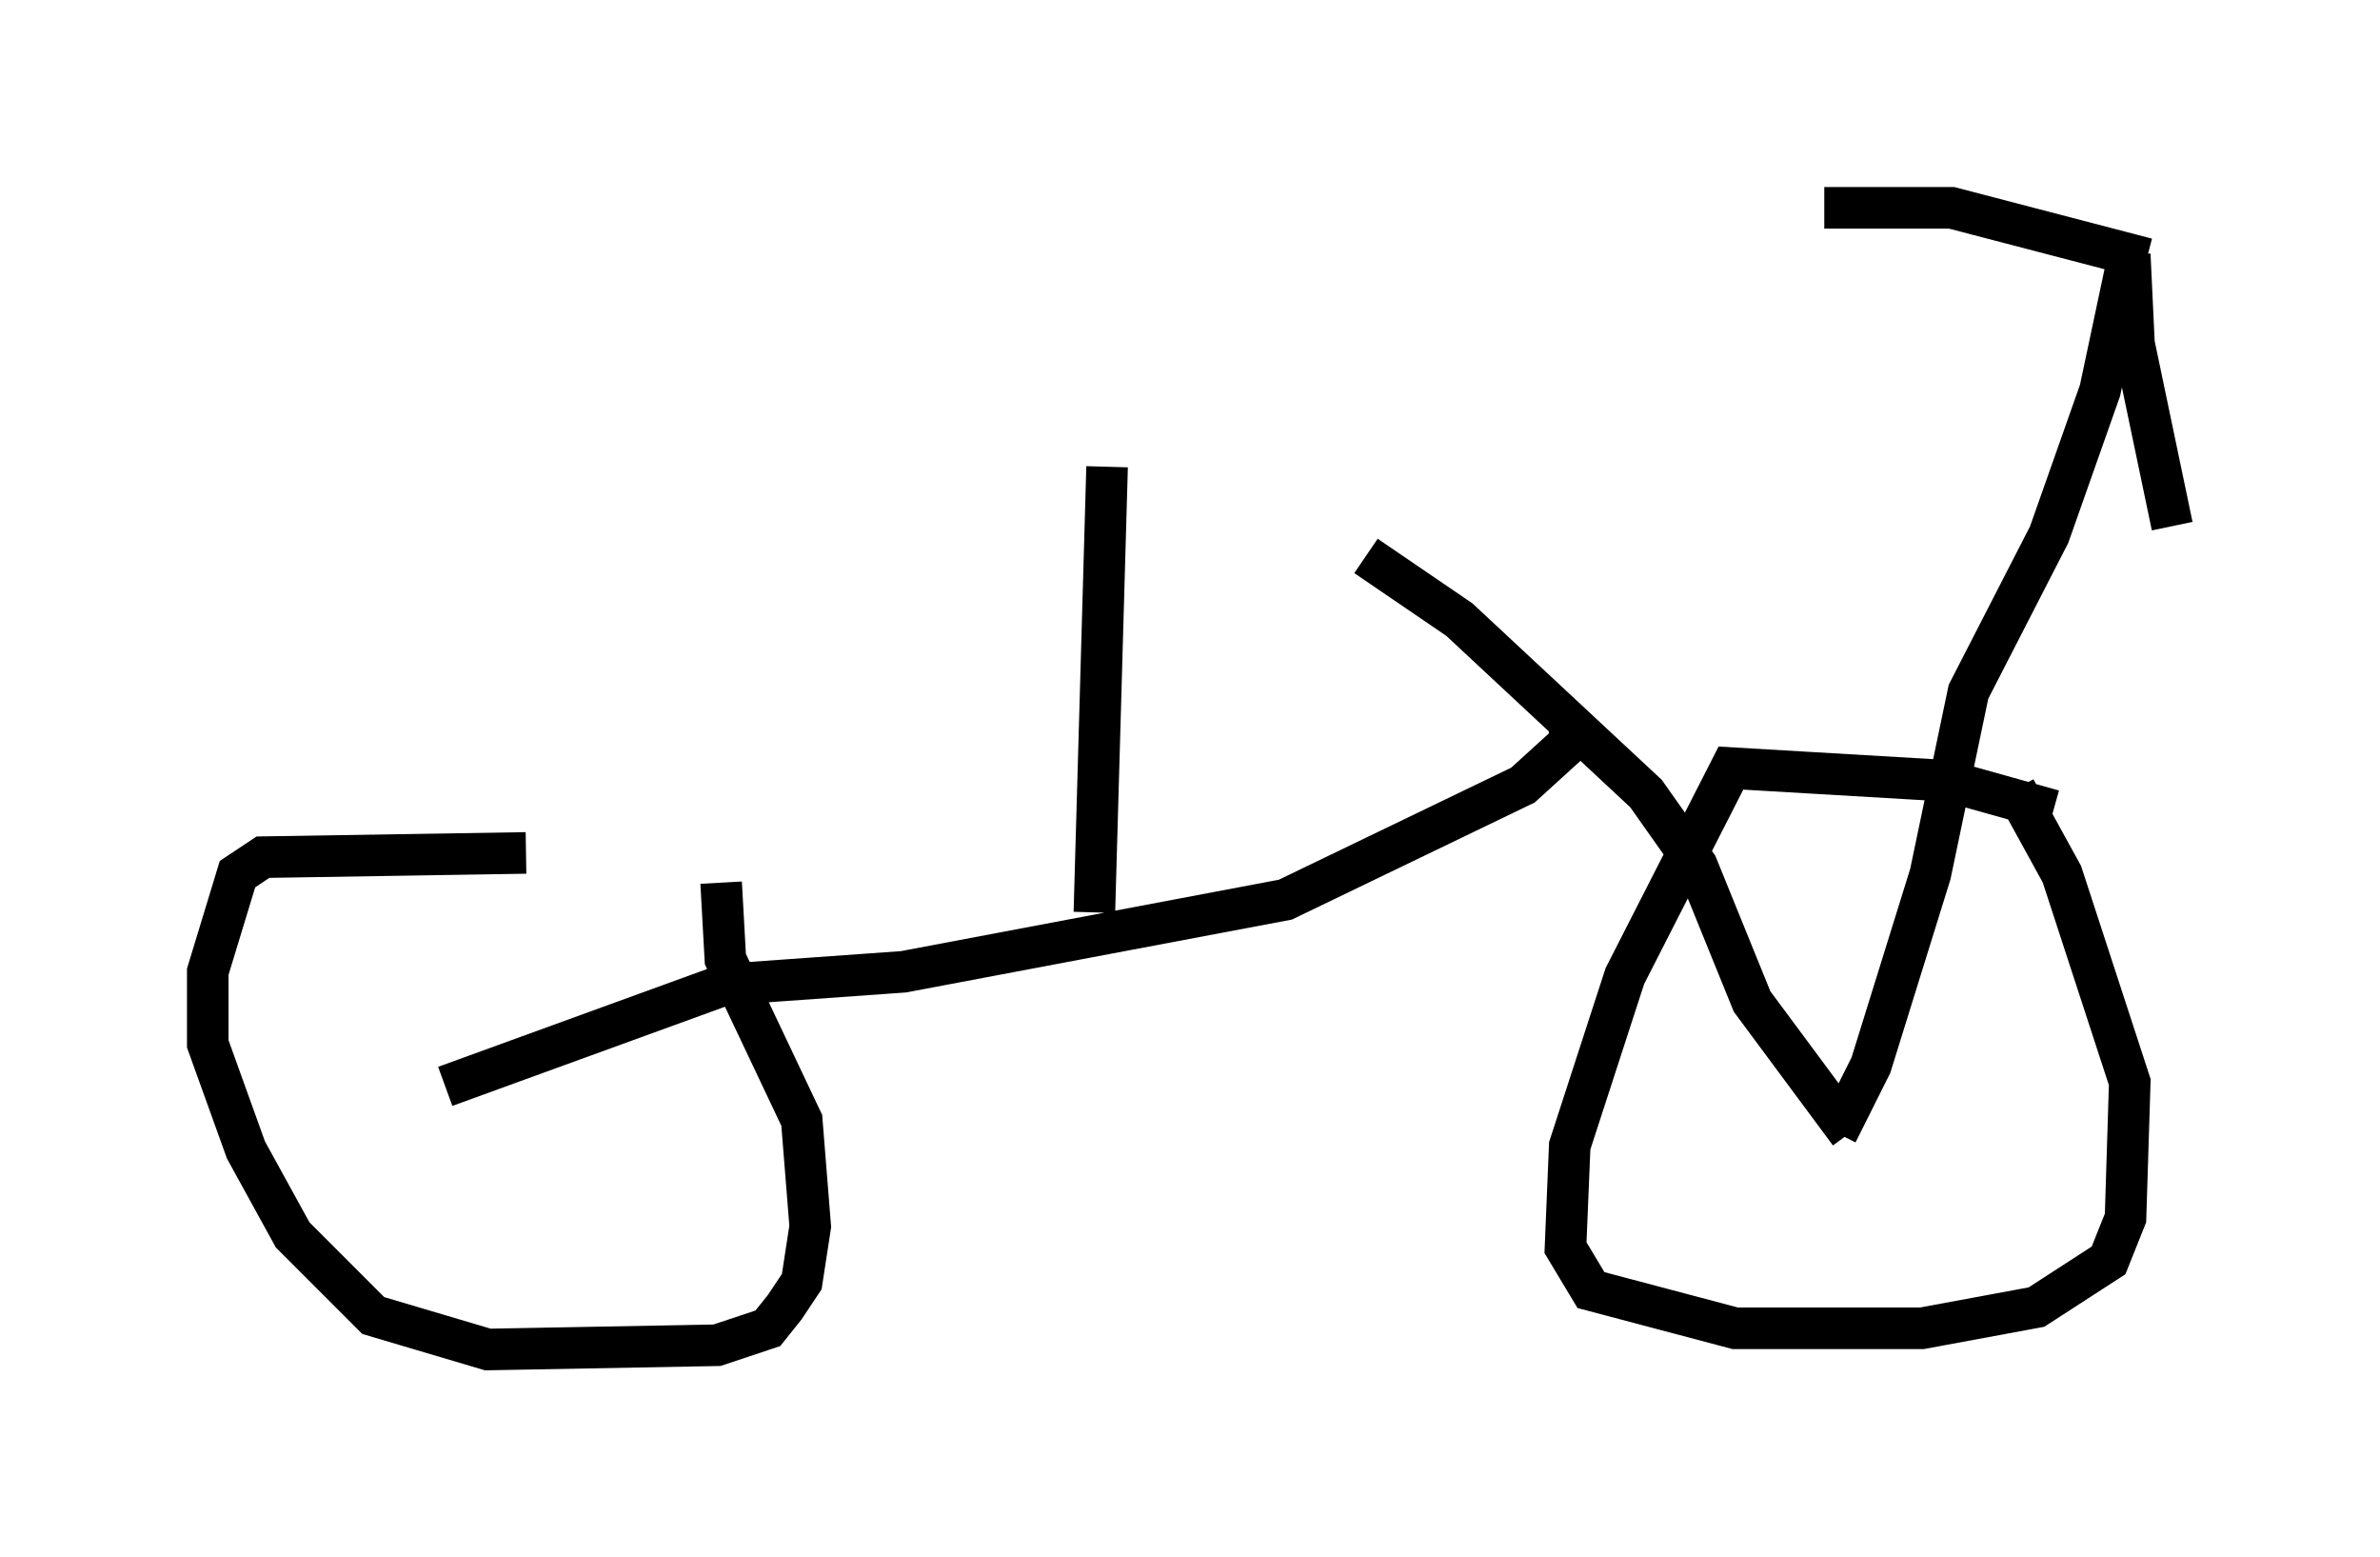 <?xml version="1.0" encoding="utf-8" ?>
<svg baseProfile="full" height="37.461" version="1.1" width="57.265" xmlns="http://www.w3.org/2000/svg" xmlns:ev="http://www.w3.org/2001/xml-events" xmlns:xlink="http://www.w3.org/1999/xlink"><defs /><rect fill="white" height="37.461" width="57.265" x="0" y="0" /><path d="M17.352, 21.231 m-4.696, -0.715 l-6.329, 0.102 -0.613, 0.408 l-0.715, 2.348 0.0, 1.735 l0.919, 2.552 1.123, 2.042 l1.94, 1.94 2.756, 0.817 l5.513, -0.102 1.225, -0.408 l0.408, -0.51 0.408, -0.613 l0.204, -1.327 -0.204, -2.552 l-1.838, -3.879 -0.102, -1.838 m32.055, -1.735 l-2.552, -0.715 -5.206, -0.306 l-2.552, 5.002 -1.327, 4.083 l-0.102, 2.45 0.613, 1.021 l3.471, 0.919 4.492, 0.0 l2.756, -0.51 1.735, -1.123 l0.408, -1.021 0.102, -3.267 l-1.633, -5.002 -1.123, -2.042 m3.165, -12.761 l-4.696, -1.225 -3.063, 0.0 m7.35, 1.123 l0.102, 2.144 0.919, 4.39 m-1.021, -6.635 l-0.715, 3.369 -1.225, 3.471 l-1.94, 3.777 -0.919, 4.39 l-1.429, 4.594 -0.817, 1.633 m0.306, 0.0 l-2.348, -3.165 -1.327, -3.267 l-1.225, -1.735 -4.492, -4.185 l-2.246, -1.531 m4.9, 3.981 l0.0, 0.51 -1.123, 1.021 l-5.717, 2.756 -9.188, 1.735 l-4.288, 0.306 -6.738, 2.45 m15.619, -4.185 l0.306, -10.719 " fill="none" stroke="black" stroke-width="1" /></svg>